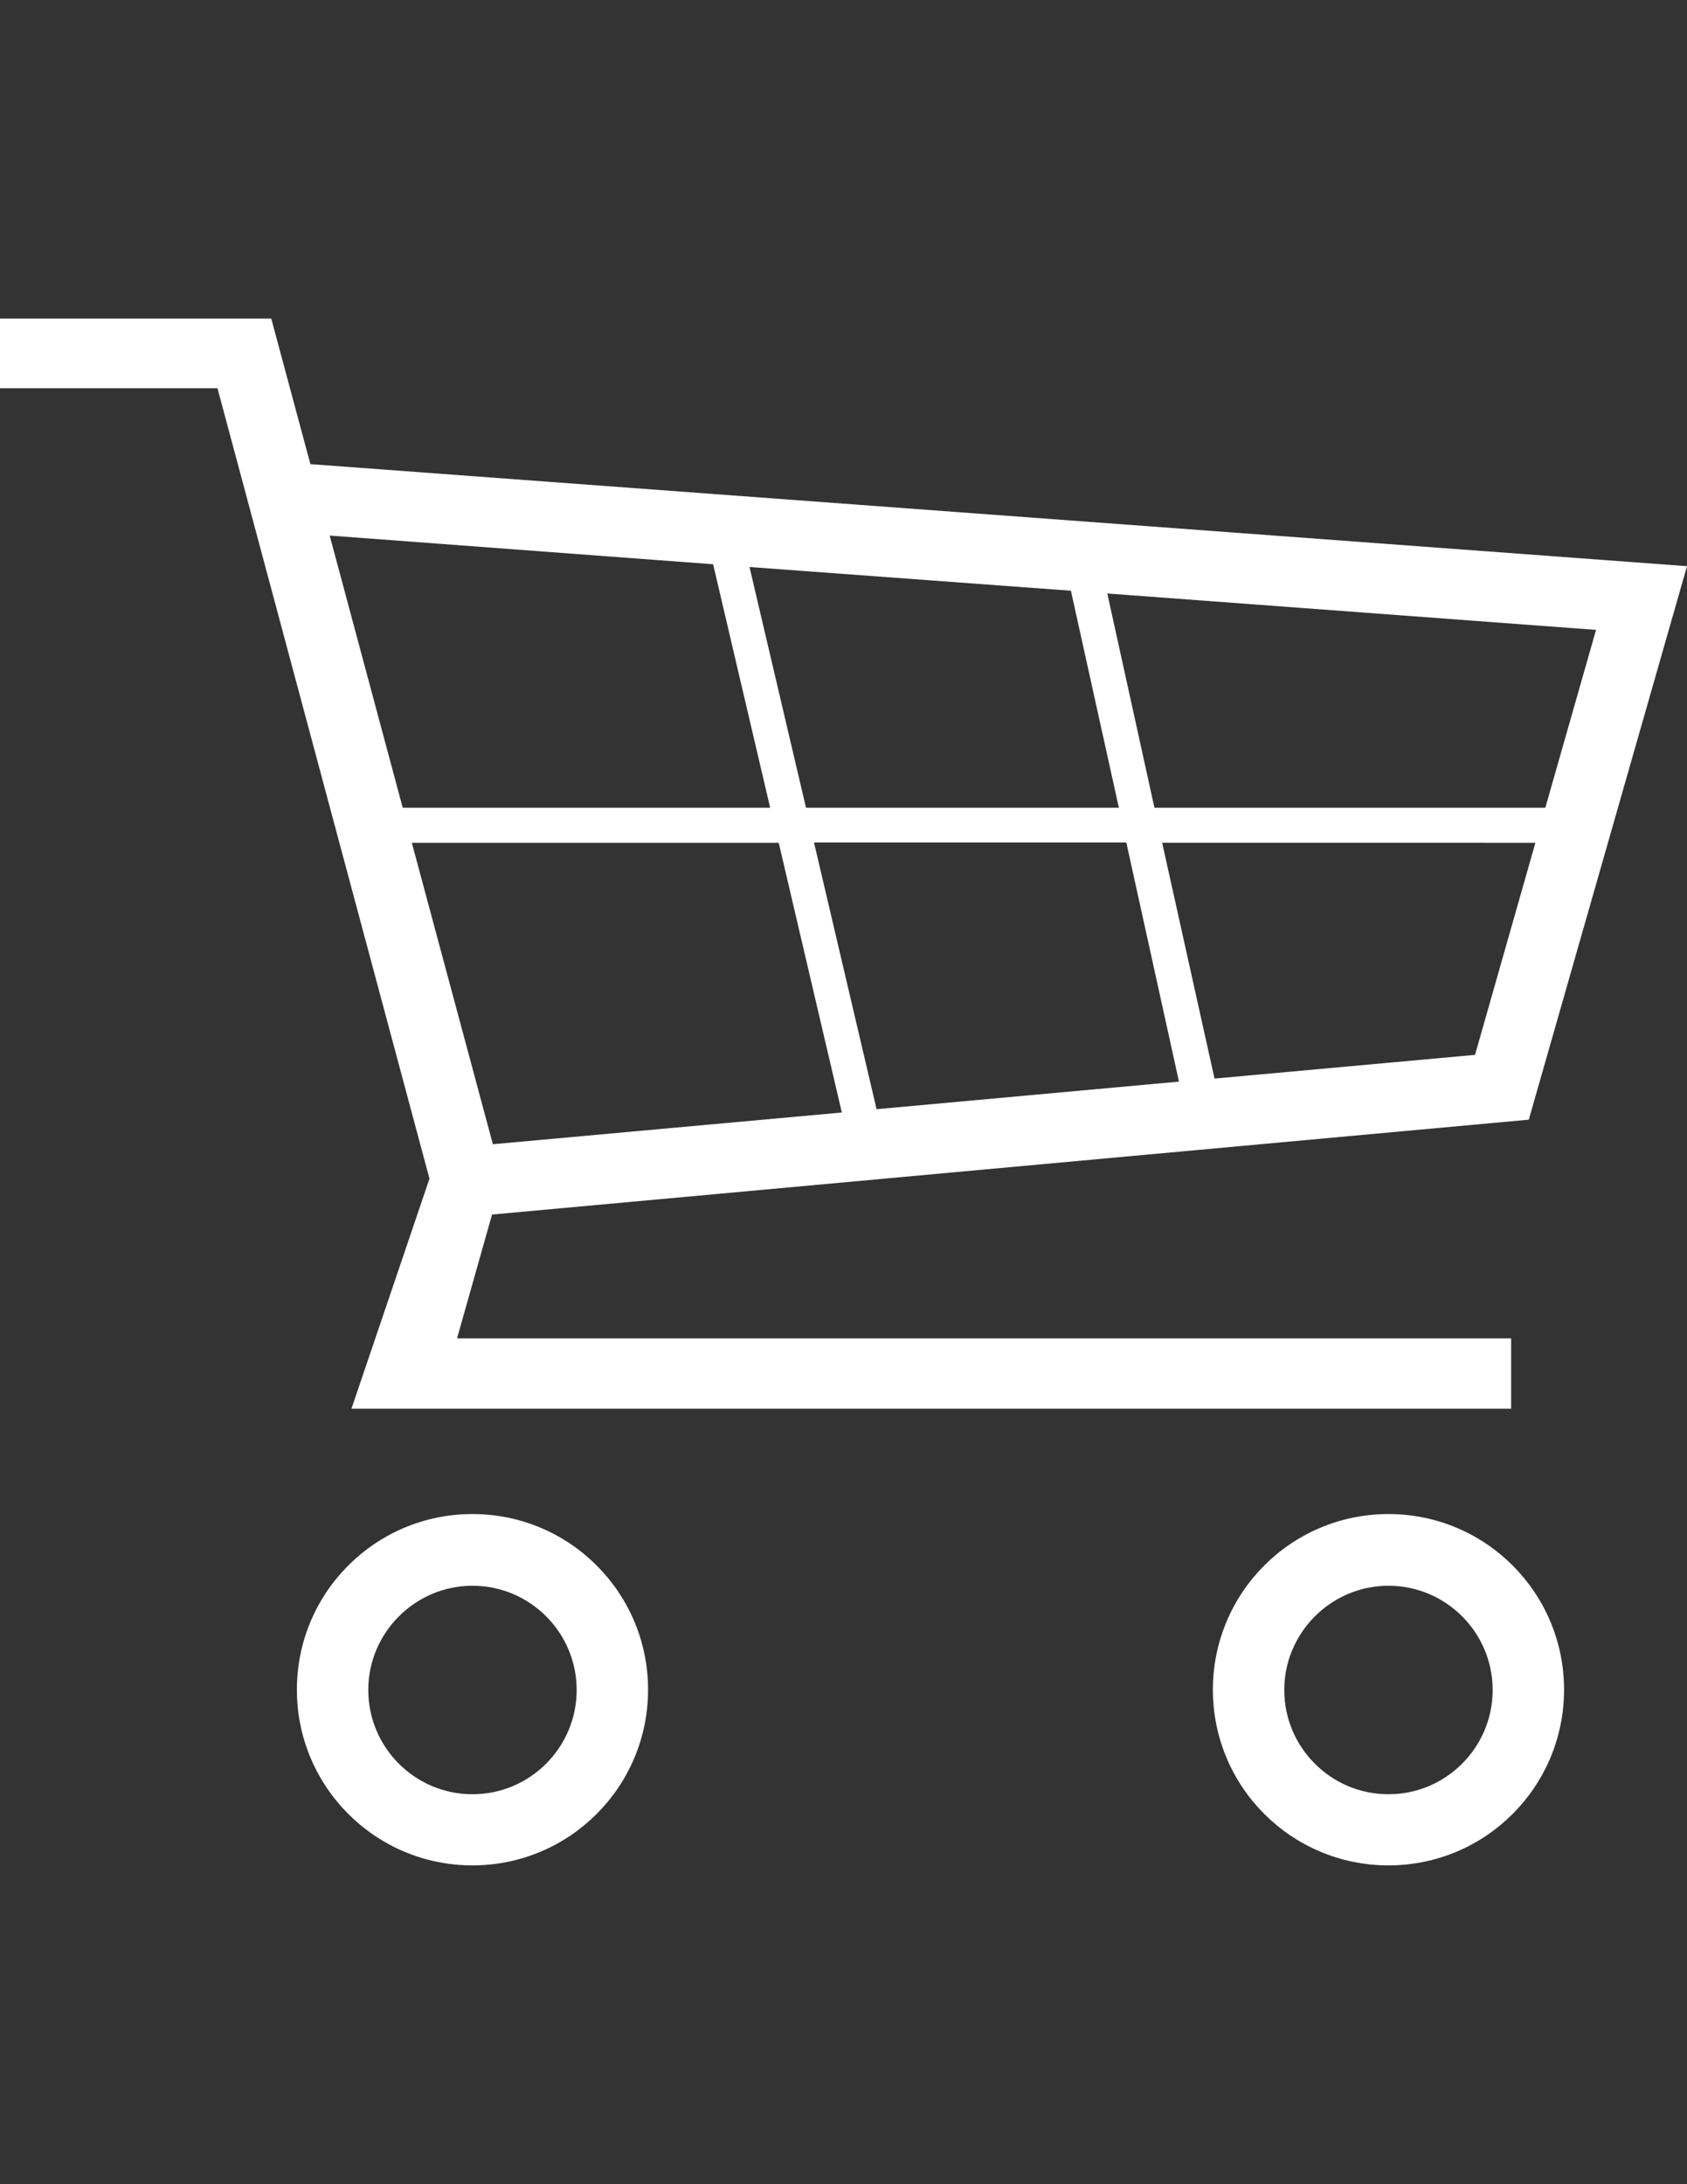 <?xml version="1.0" encoding="utf-8"?>
<!-- Generator: Adobe Illustrator 18.1.1, SVG Export Plug-In . SVG Version: 6.00 Build 0)  -->
<svg version="1.1" id="Layer_1" xmlns="http://www.w3.org/2000/svg" xmlns:xlink="http://www.w3.org/1999/xlink" x="0px" y="0px"
	 viewBox="0 0 612 792" enable-background="new 0 0 612 792" xml:space="preserve">
<rect x="0" y="0" width="612" height="792" fill="#333333" stroke="none"/>
<g>
	<g>
		<path fill="#FFFFFF" d="M127.5,510.8h420.7v-25.5H165.8l12.7-44.9L554.6,406L612,205.3l-499.4-37l-14.2-52.8H0v25.3h78.9
			l76.9,286.6L127.5,510.8z M318,402.2l-22.7-96.7h113.3l19.1,86.7L318,402.2z M535.1,382.5l-94.5,8.6l-19-85.5H557L535.1,382.5z
			 M579,228.4l-18.4,64.5H418.8l-17.1-77.7L579,228.4z M388.5,214.2l17.4,78.7H292.4l-20.5-87.3L388.5,214.2z M119.6,194.2
			l139.1,10.4l20.7,88.3H146.1L119.6,194.2z M149.4,305.6h133.1l22.9,97.8l-126.6,11.5L149.4,305.6z"/>
		<path fill="#FFFFFF" d="M503.7,549c-35.2,0-63.7,28.5-63.7,63.7c0,35.2,28.5,63.7,63.7,63.7s63.7-28.5,63.7-63.7
			C567.4,577.5,538.9,549,503.7,549z M503.7,650.6c-20.9,0-37.8-17-37.8-37.8s17-37.8,37.8-37.8c20.9,0,37.8,17,37.8,37.8
			S524.6,650.6,503.7,650.6z"/>
		<path fill="#FFFFFF" d="M171.4,549c-35.2,0-63.7,28.5-63.7,63.7c0,35.2,28.5,63.7,63.7,63.7s63.7-28.5,63.7-63.7
			C235.1,577.5,206.6,549,171.4,549z M171.4,650.6c-20.9,0-37.8-17-37.8-37.8s17-37.8,37.8-37.8c20.9,0,37.8,17,37.8,37.8
			S192.3,650.6,171.4,650.6z"/>
	</g>
</g>
</svg>
